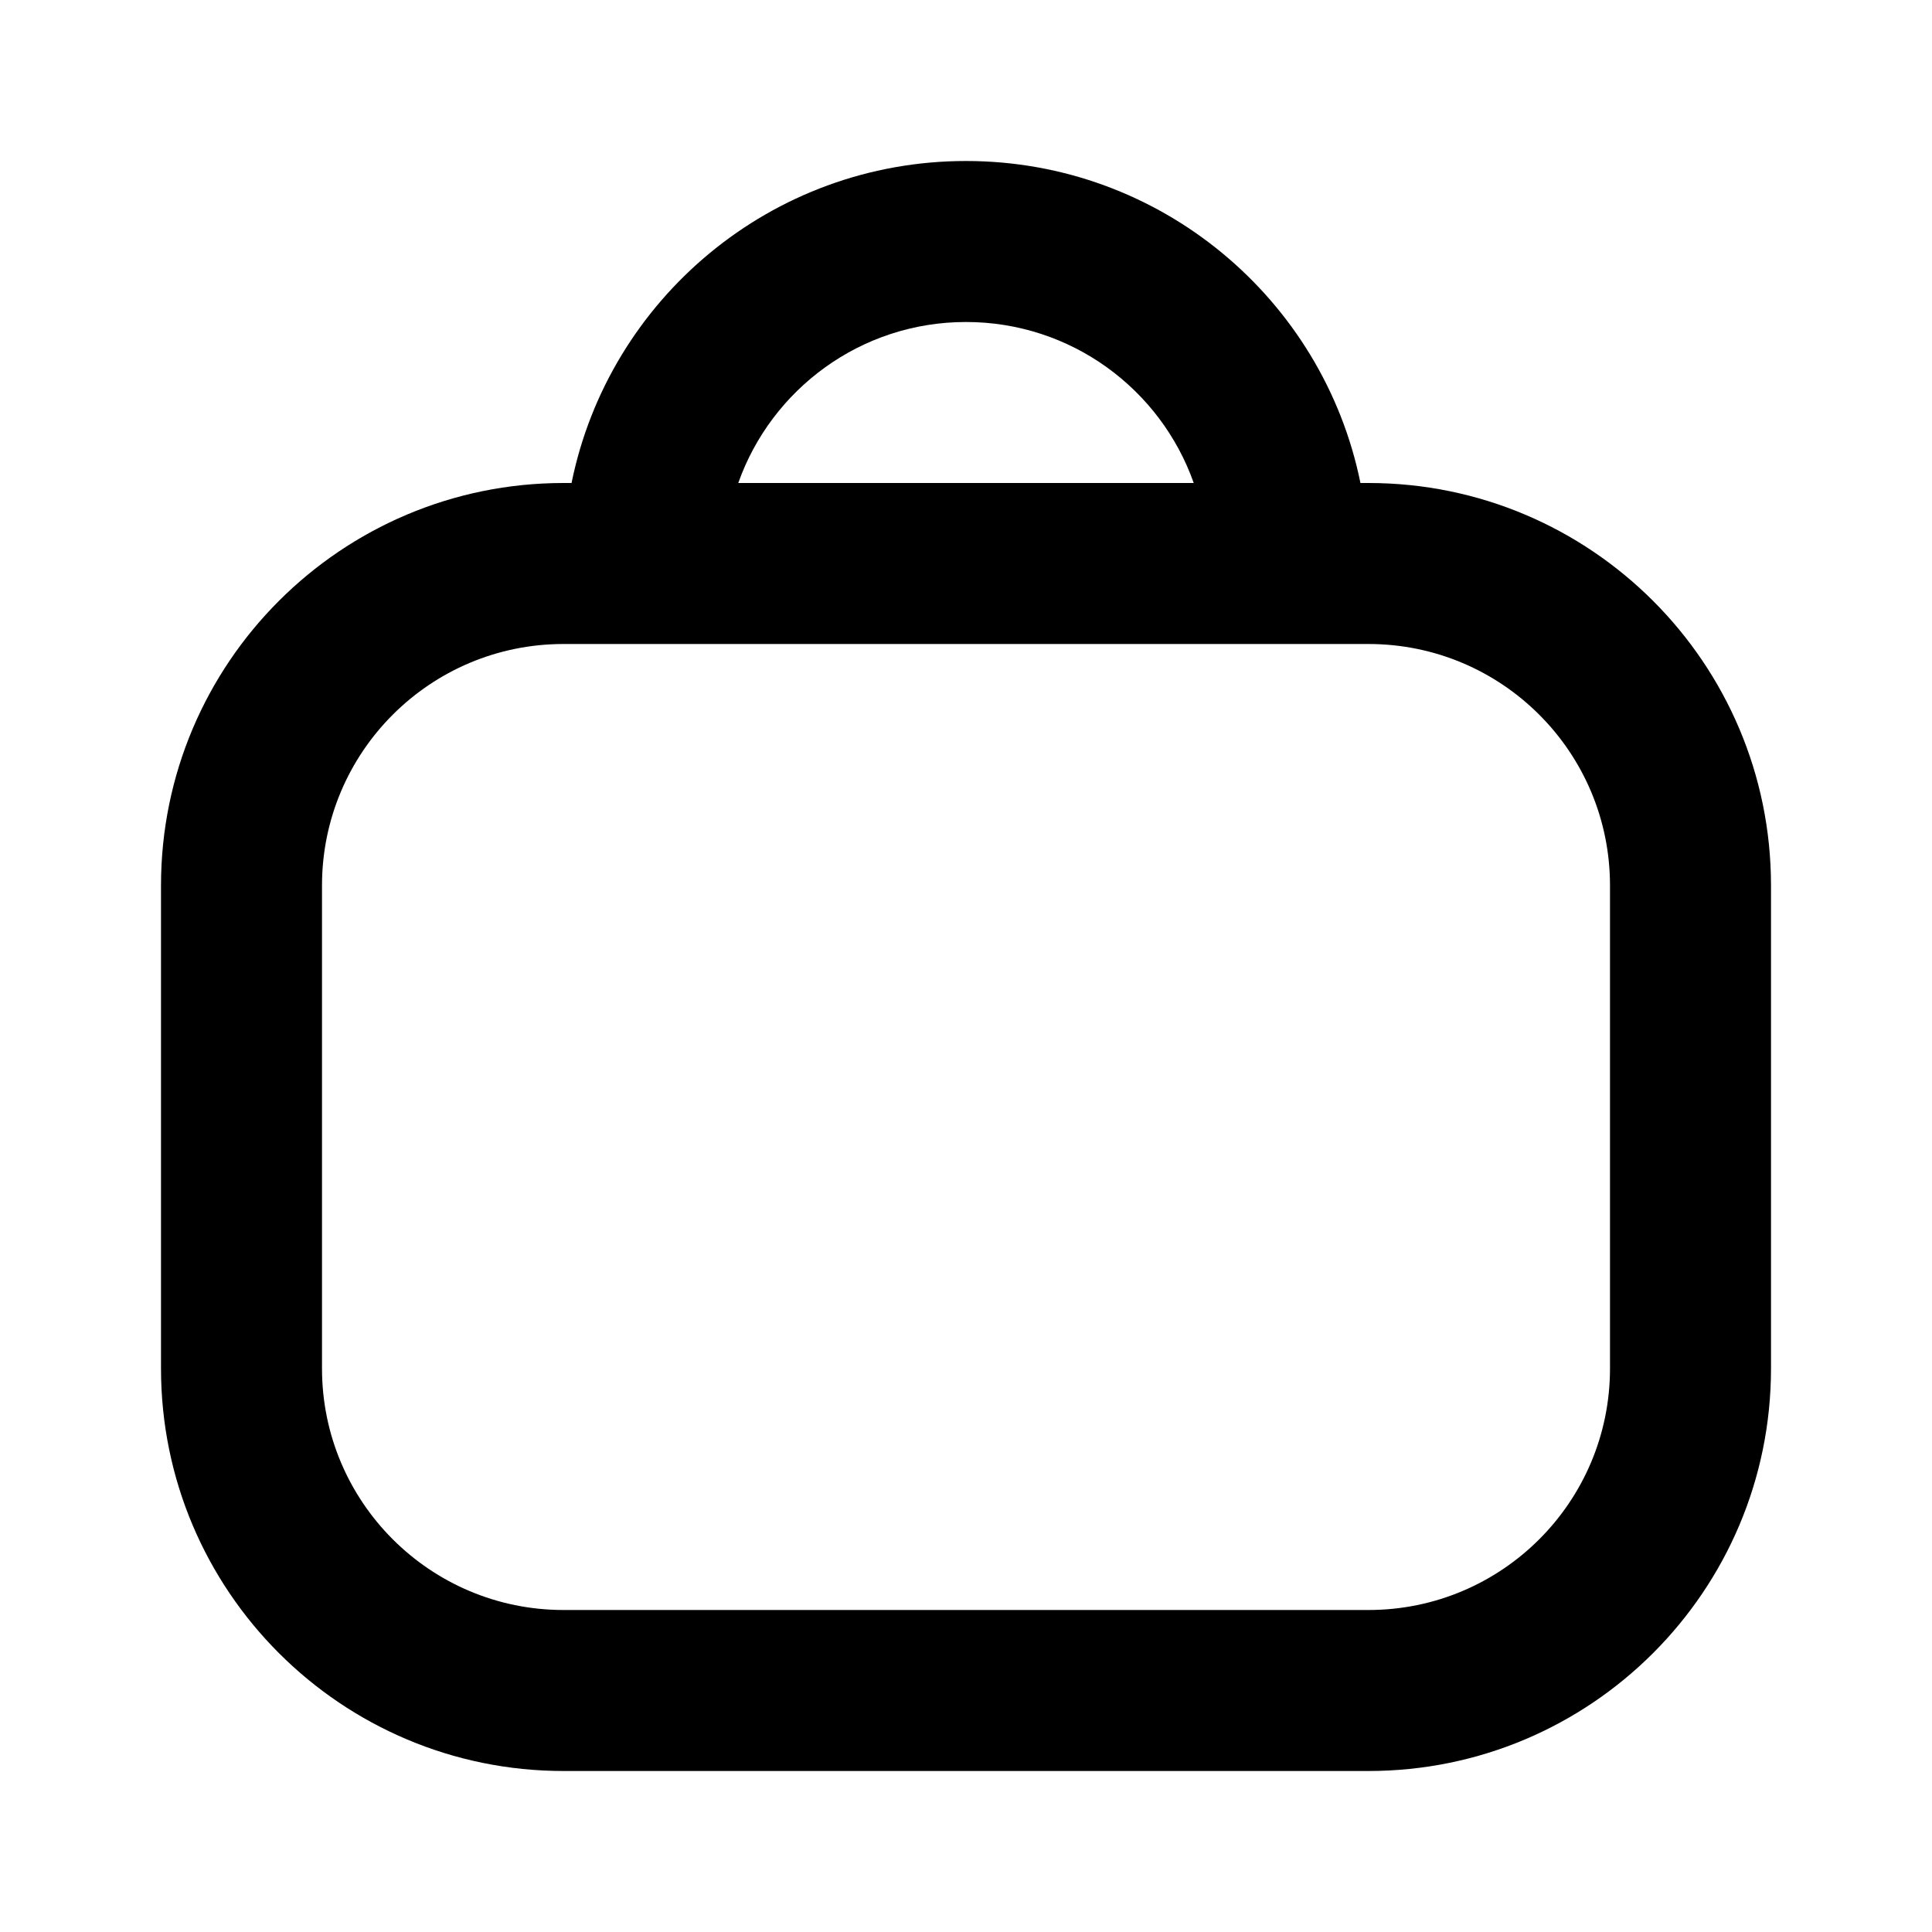 <svg width="24" height="24" viewBox="0 0 24 24" fill="none" xmlns="http://www.w3.org/2000/svg">
<path fill-rule="evenodd" clip-rule="evenodd" d="M7.1 6C7.563 3.718 9.581 2 12 2C14.419 2 16.437 3.718 16.9 6H17C19.761 6 22 8.239 22 11V17C22 19.761 19.761 22 17 22H7C4.239 22 2 19.761 2 17V11C2 8.239 4.239 6 7 6H7.1ZM7 8C5.343 8 4 9.343 4 11V17C4 18.657 5.343 20 7 20H17C18.657 20 20 18.657 20 17V11C20 9.343 18.657 8 17 8H7ZM14.829 6H9.171C9.583 4.835 10.694 4 12 4C13.306 4 14.418 4.835 14.829 6Z" fill="currentColor"/>
</svg>
